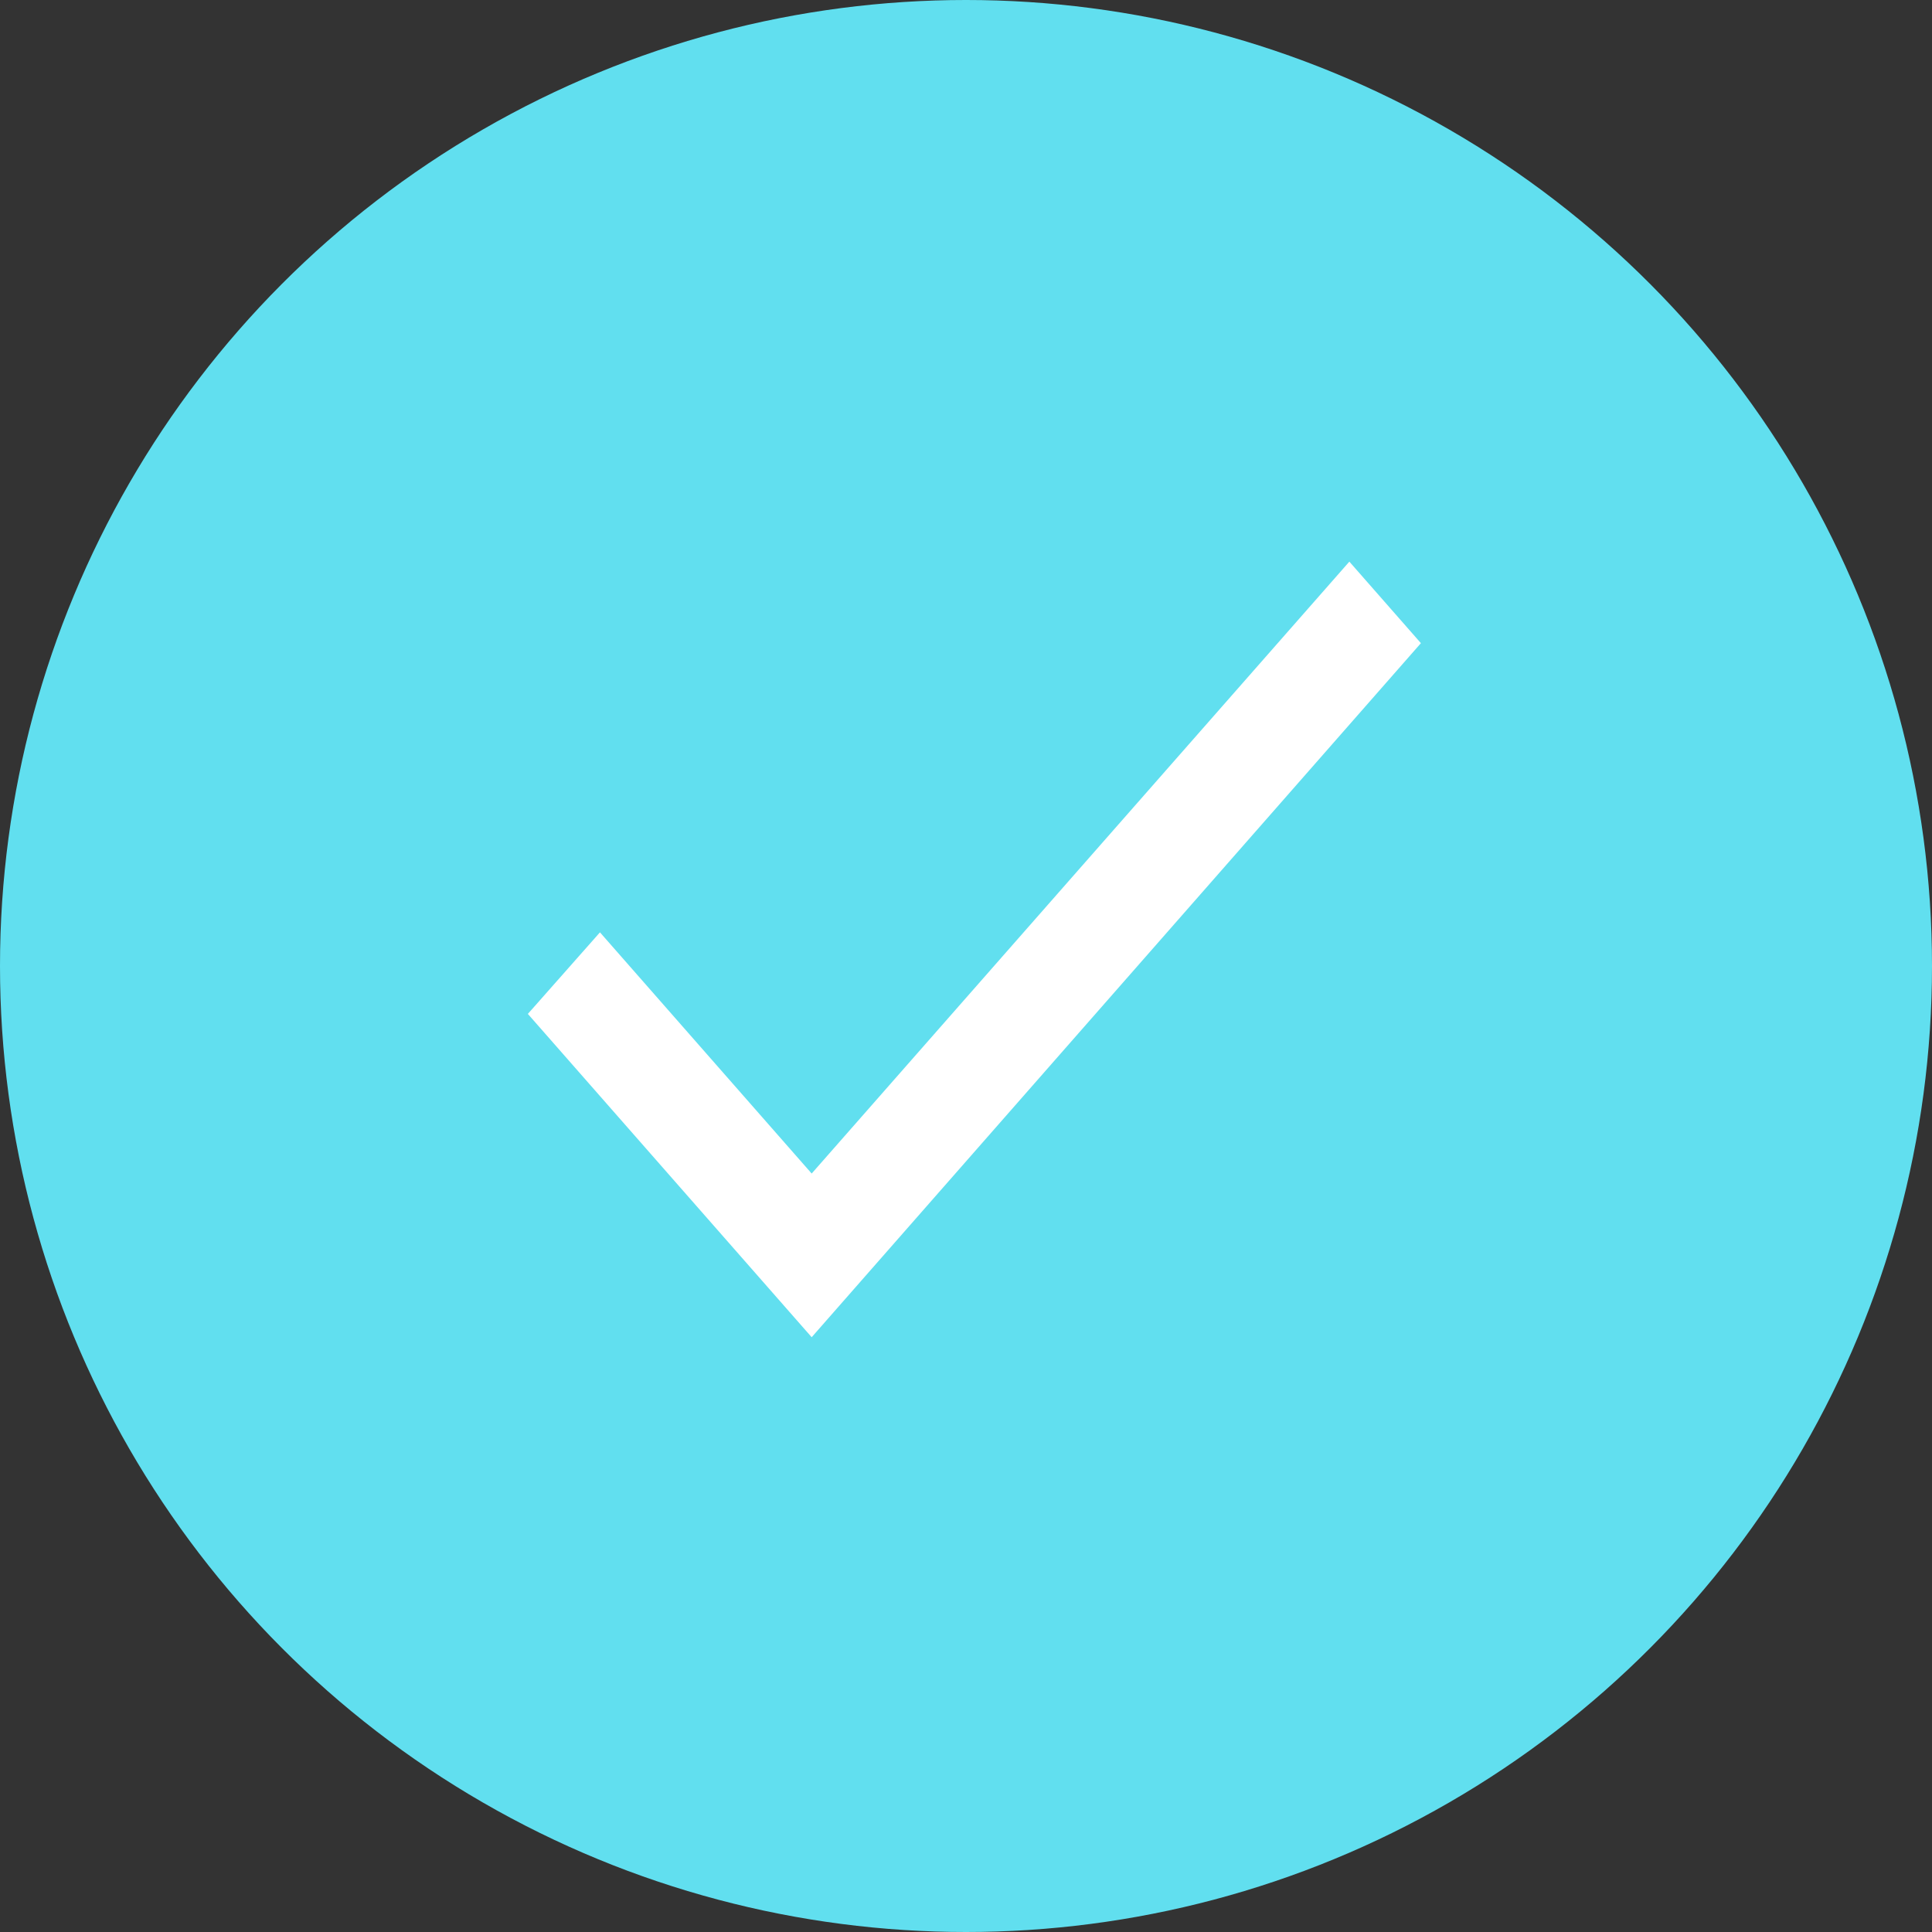 <svg xmlns="http://www.w3.org/2000/svg" width="100%" height="100%" viewBox="0 0 50 50">
    <rect x="0" y="0" width="50" height="50" fill="#333333" stroke="none"/>
    <g id="Group_14600" data-name="Group 14600" transform="translate(0 0)">
        <circle id="Ellipse_1197" data-name="Ellipse 1197" cx="25" cy="25" r="25" transform="translate(0 0)" fill="#61dfef"/>
        <path id="ic_check_24px" d="M10.755,21.426,5.276,15.184,3.41,17.295l7.345,8.367L26.522,7.7,24.67,5.59Z" transform="translate(10.251 8.945)" fill="#fff"/>
    </g>
</svg>
